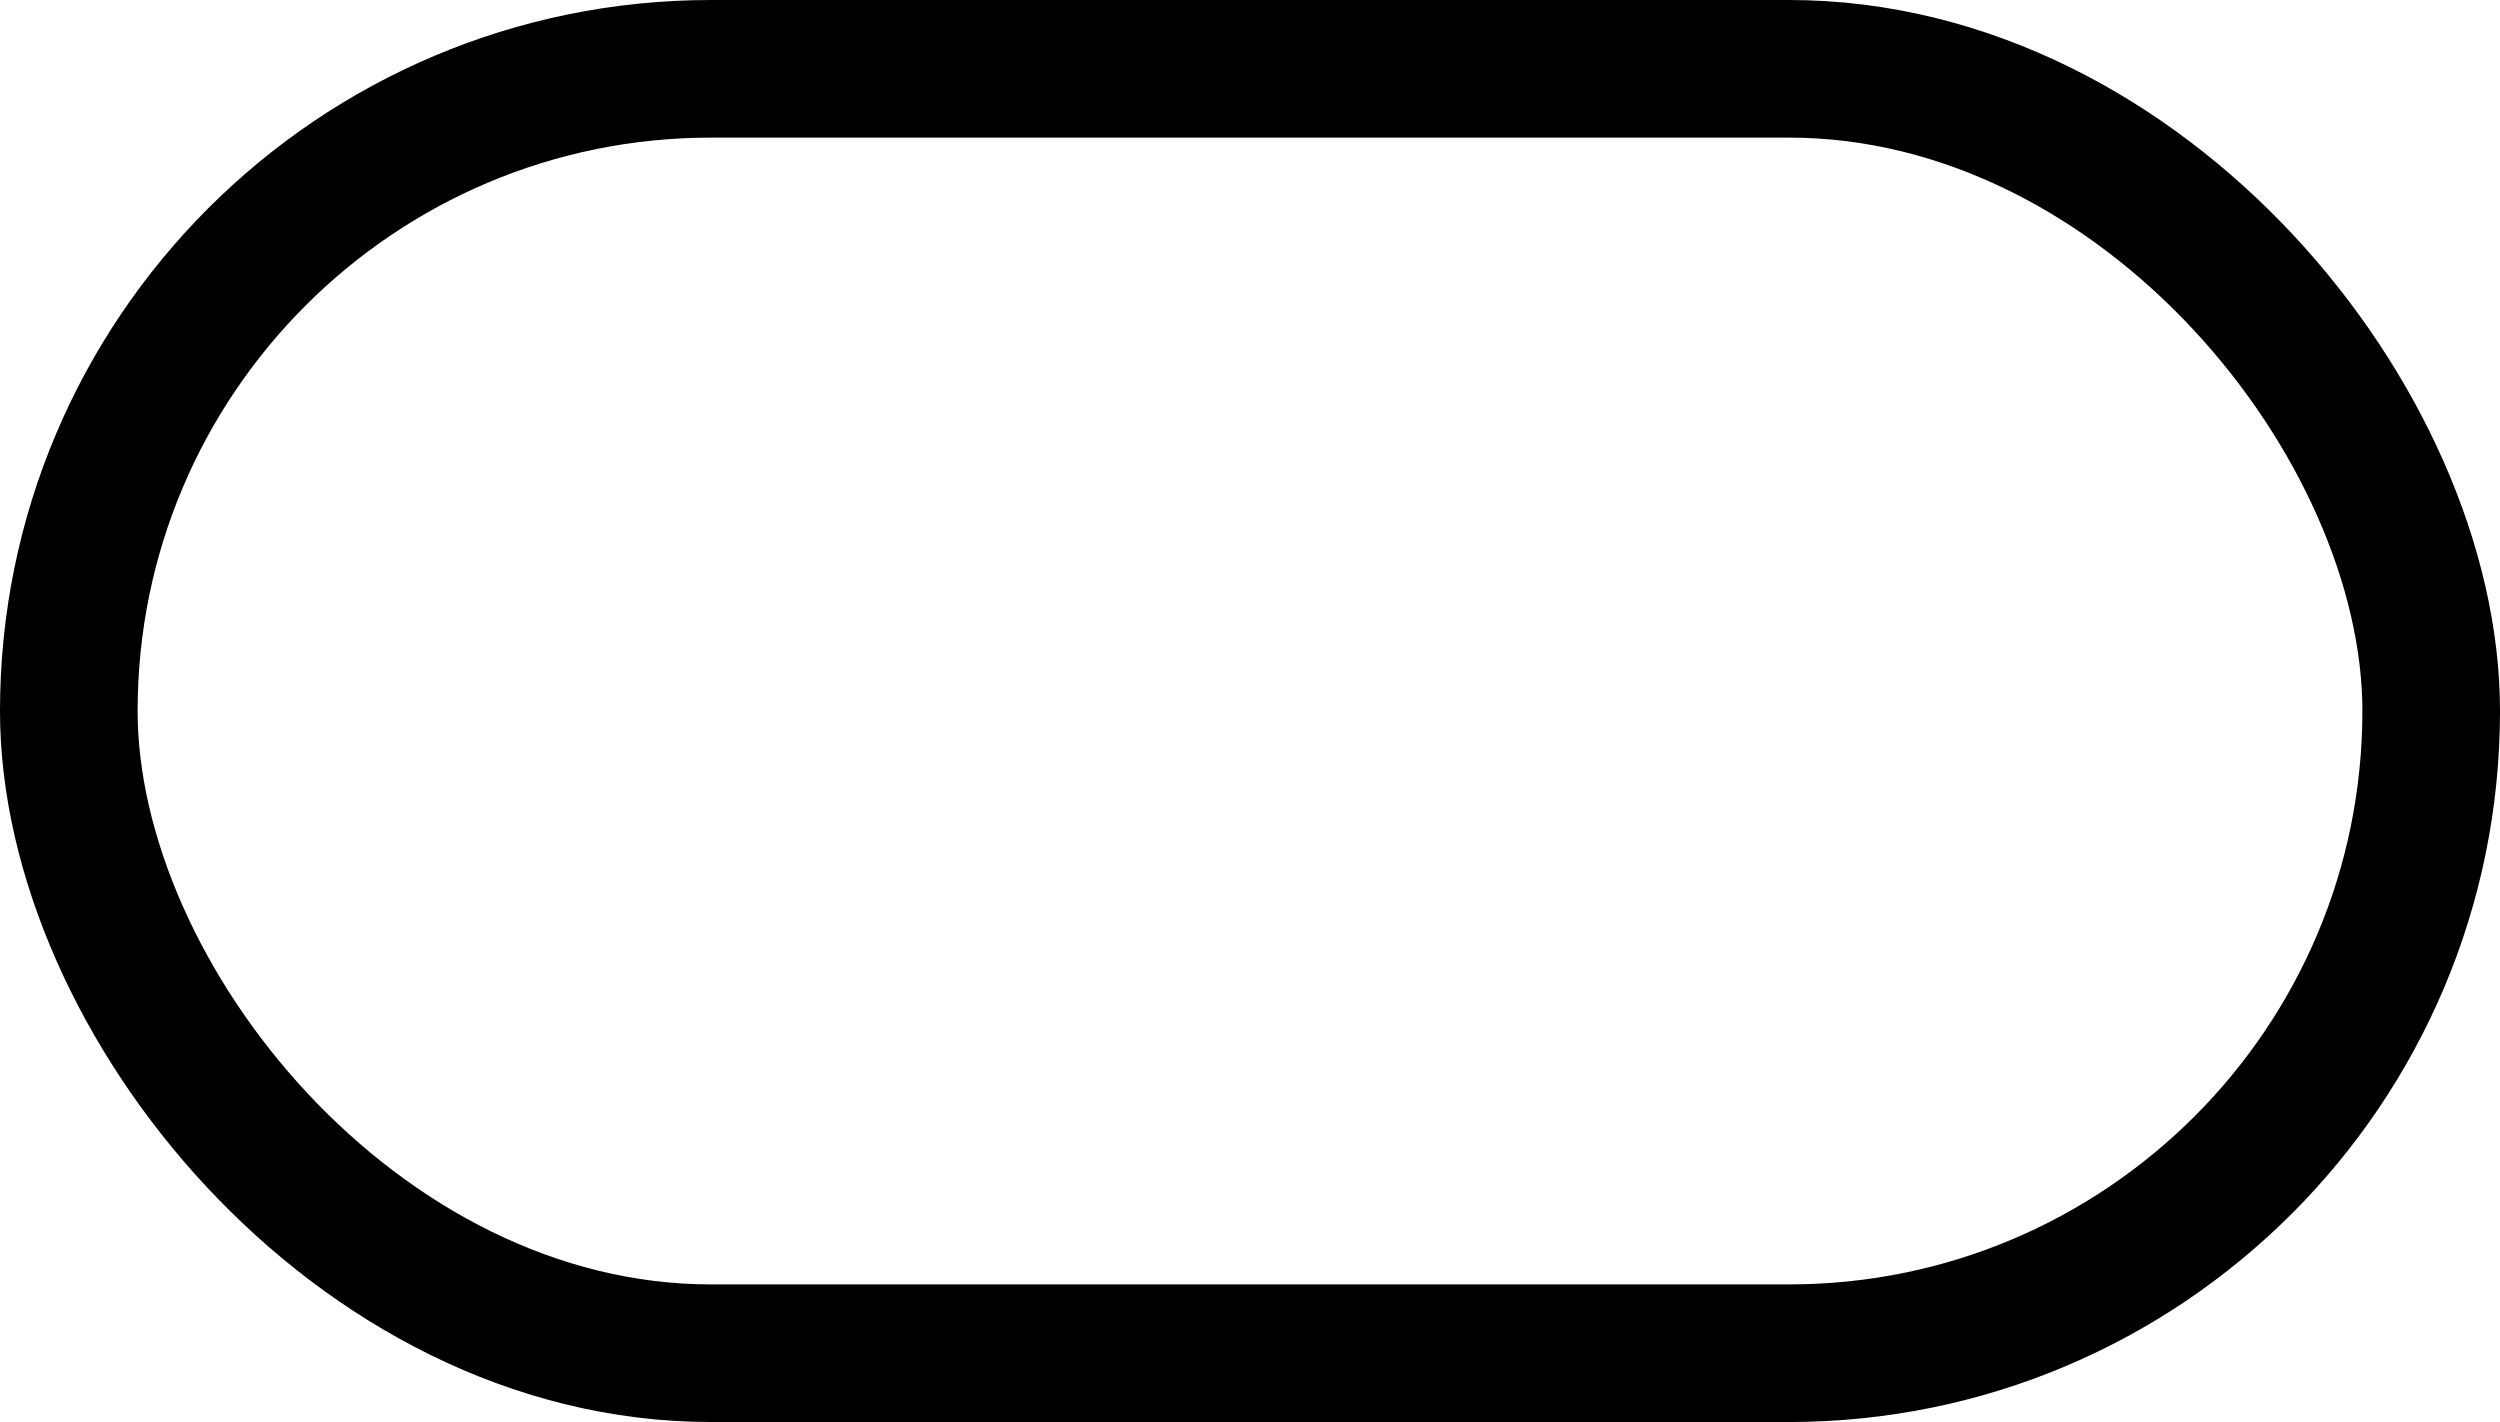 <?xml version="1.0" encoding="UTF-8"?>
<svg width="109px" height="62px" viewBox="0 0 109 62" version="1.1" xmlns="http://www.w3.org/2000/svg" xmlns:xlink="http://www.w3.org/1999/xlink">
    <!-- Generator: Sketch 63.1 (92452) - https://sketch.com -->
    <title>Rectangle</title>
    <desc>Created with Sketch.</desc>
    <g id="Page-1" stroke="none" stroke-width="1" fill="none" fill-rule="evenodd">
        <g id="Desktop-HD-Copy-3" transform="translate(-1277, -900)" stroke="#000000" stroke-width="6">
            <rect id="Rectangle" x="1280" y="903" width="103" height="56" rx="28"></rect>
        </g>
    </g>
</svg>